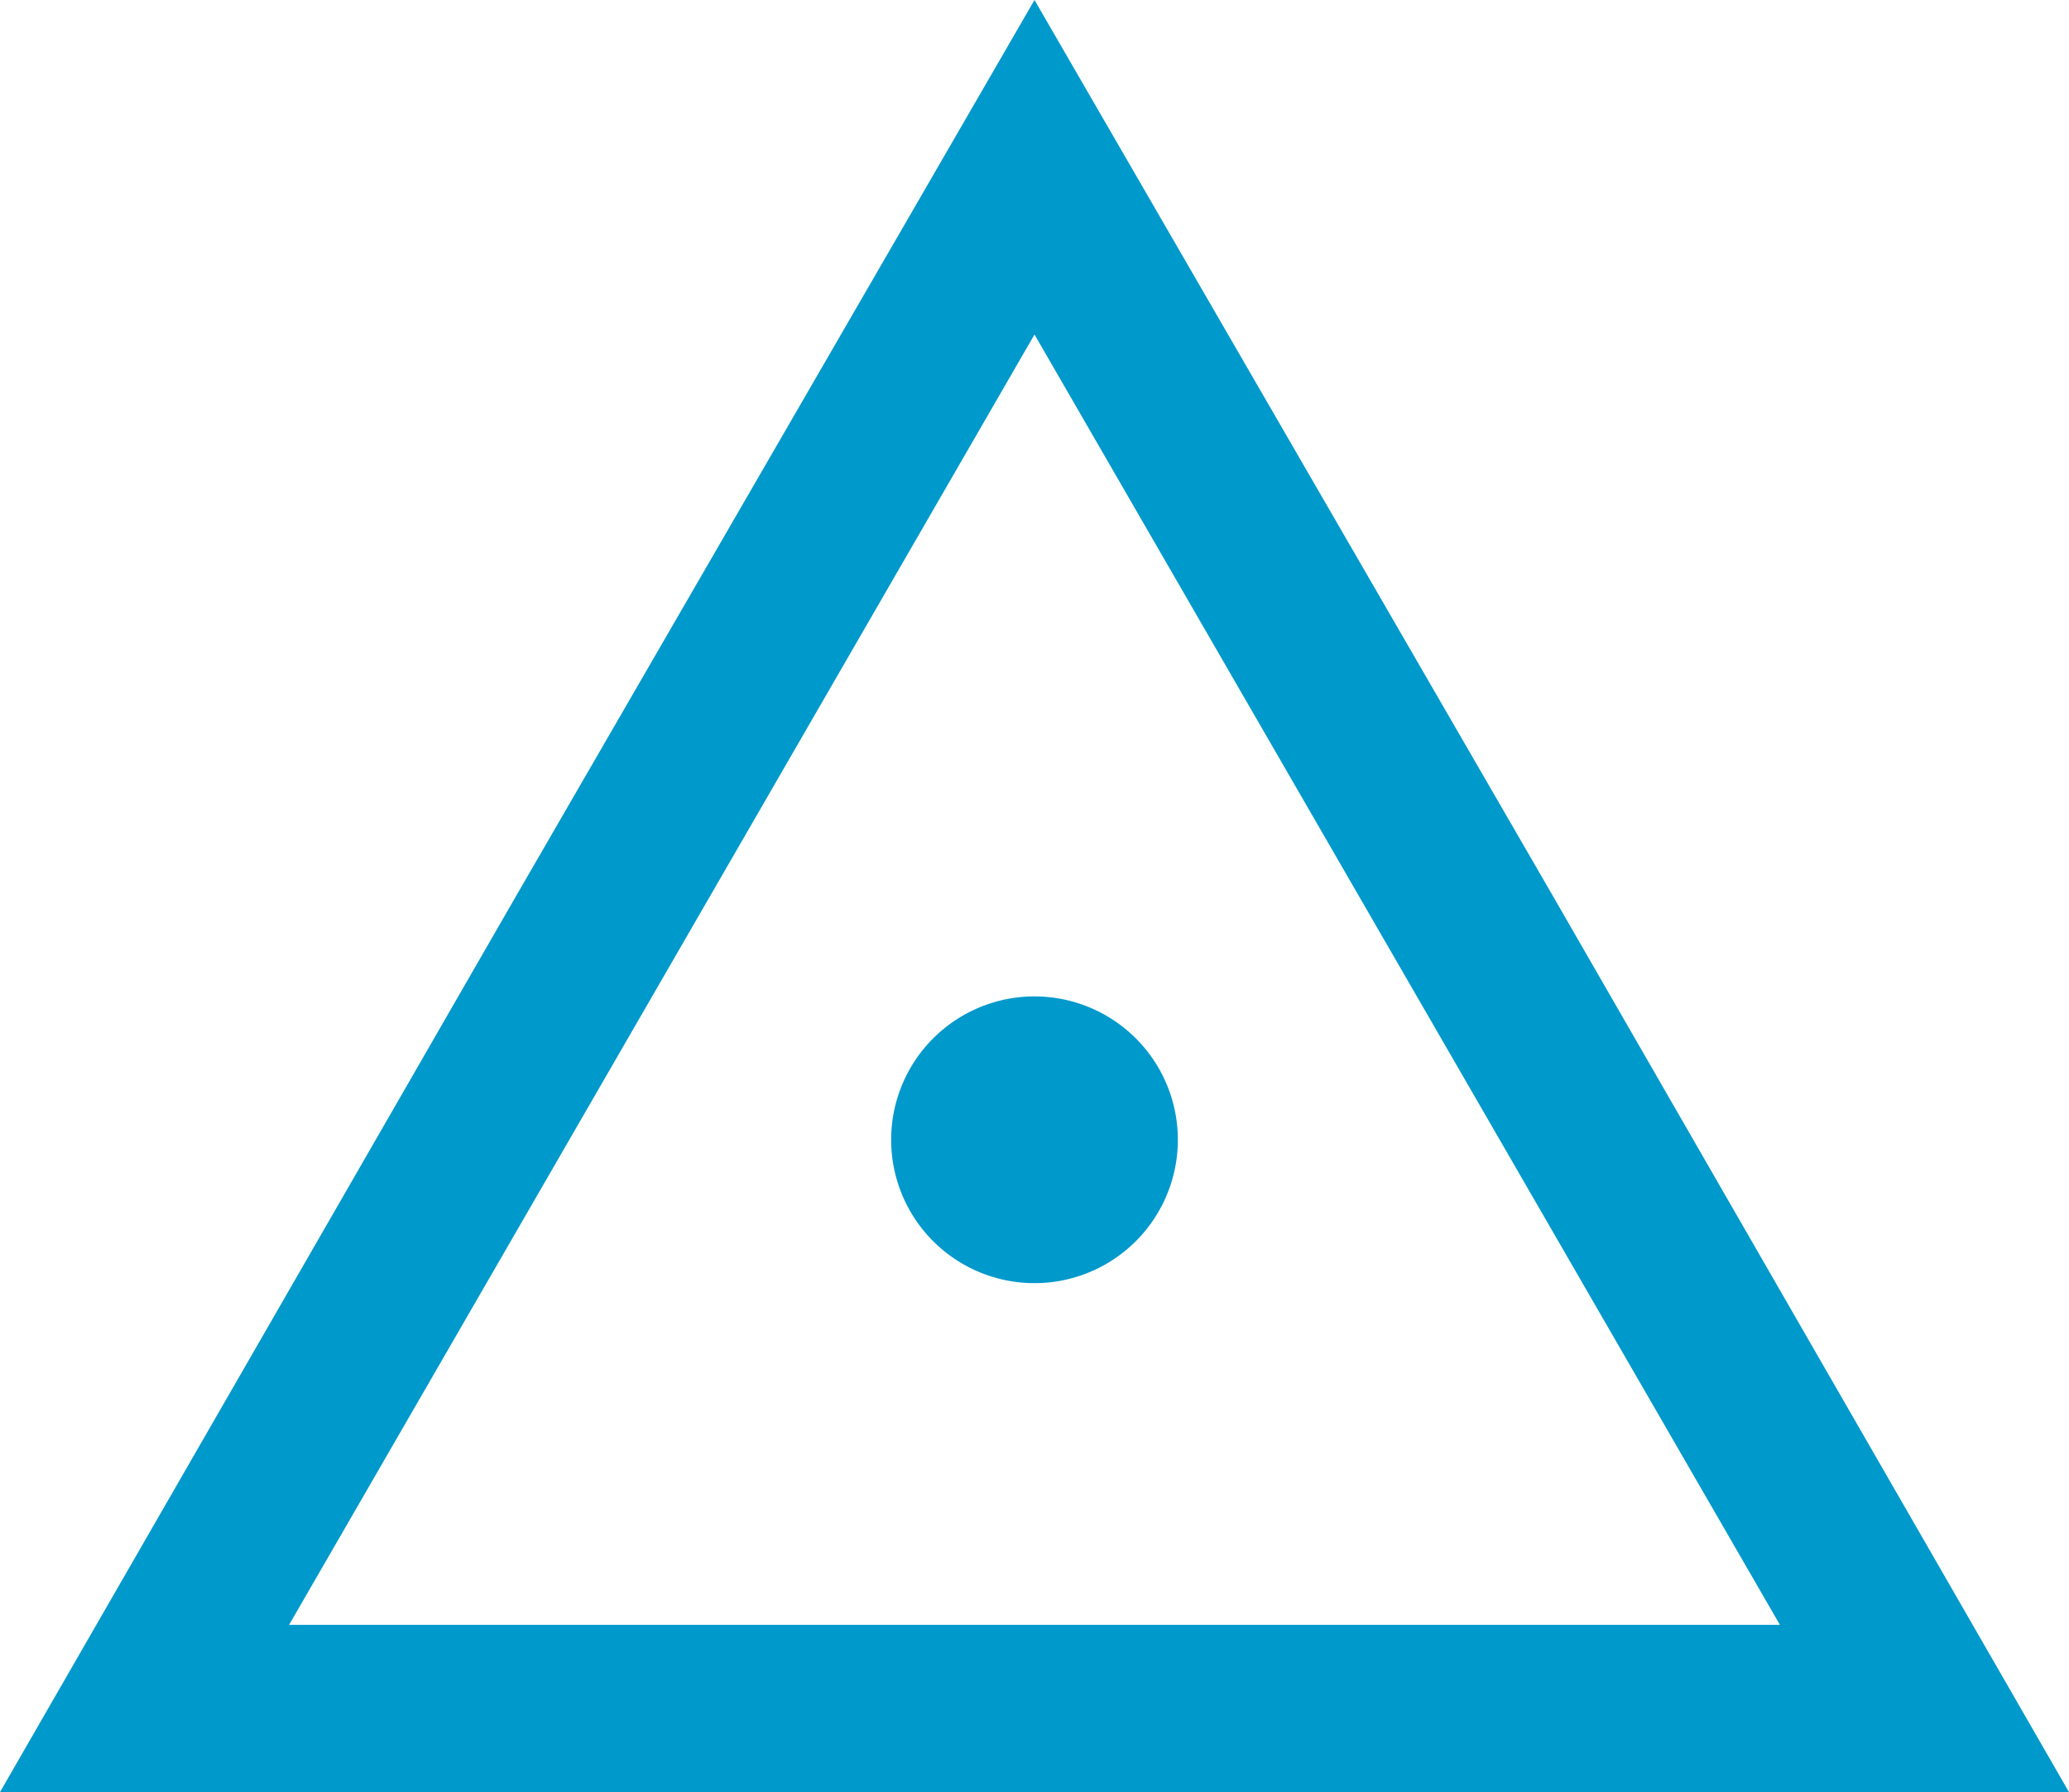 <svg xmlns="http://www.w3.org/2000/svg" viewBox="0 0 86.6 75"><defs><style>.cls-1{fill:#09c;}</style></defs><title>CMMS The right CMMS Promise Understand Logo</title><g id="Layer_2" data-name="Layer 2"><g id="Layer_1-2" data-name="Layer 1"><path class="cls-1" d="M43.3,14,58.9,41,74.5,68H12.1L27.7,41,43.3,14m0-14L21.6,37.5,0,75H86.6L65,37.5,43.3,0Z"/><path class="cls-1" d="M43.3,53.7a6,6,0,1,1,6-6A6,6,0,0,1,43.3,53.7Z"/></g></g></svg>